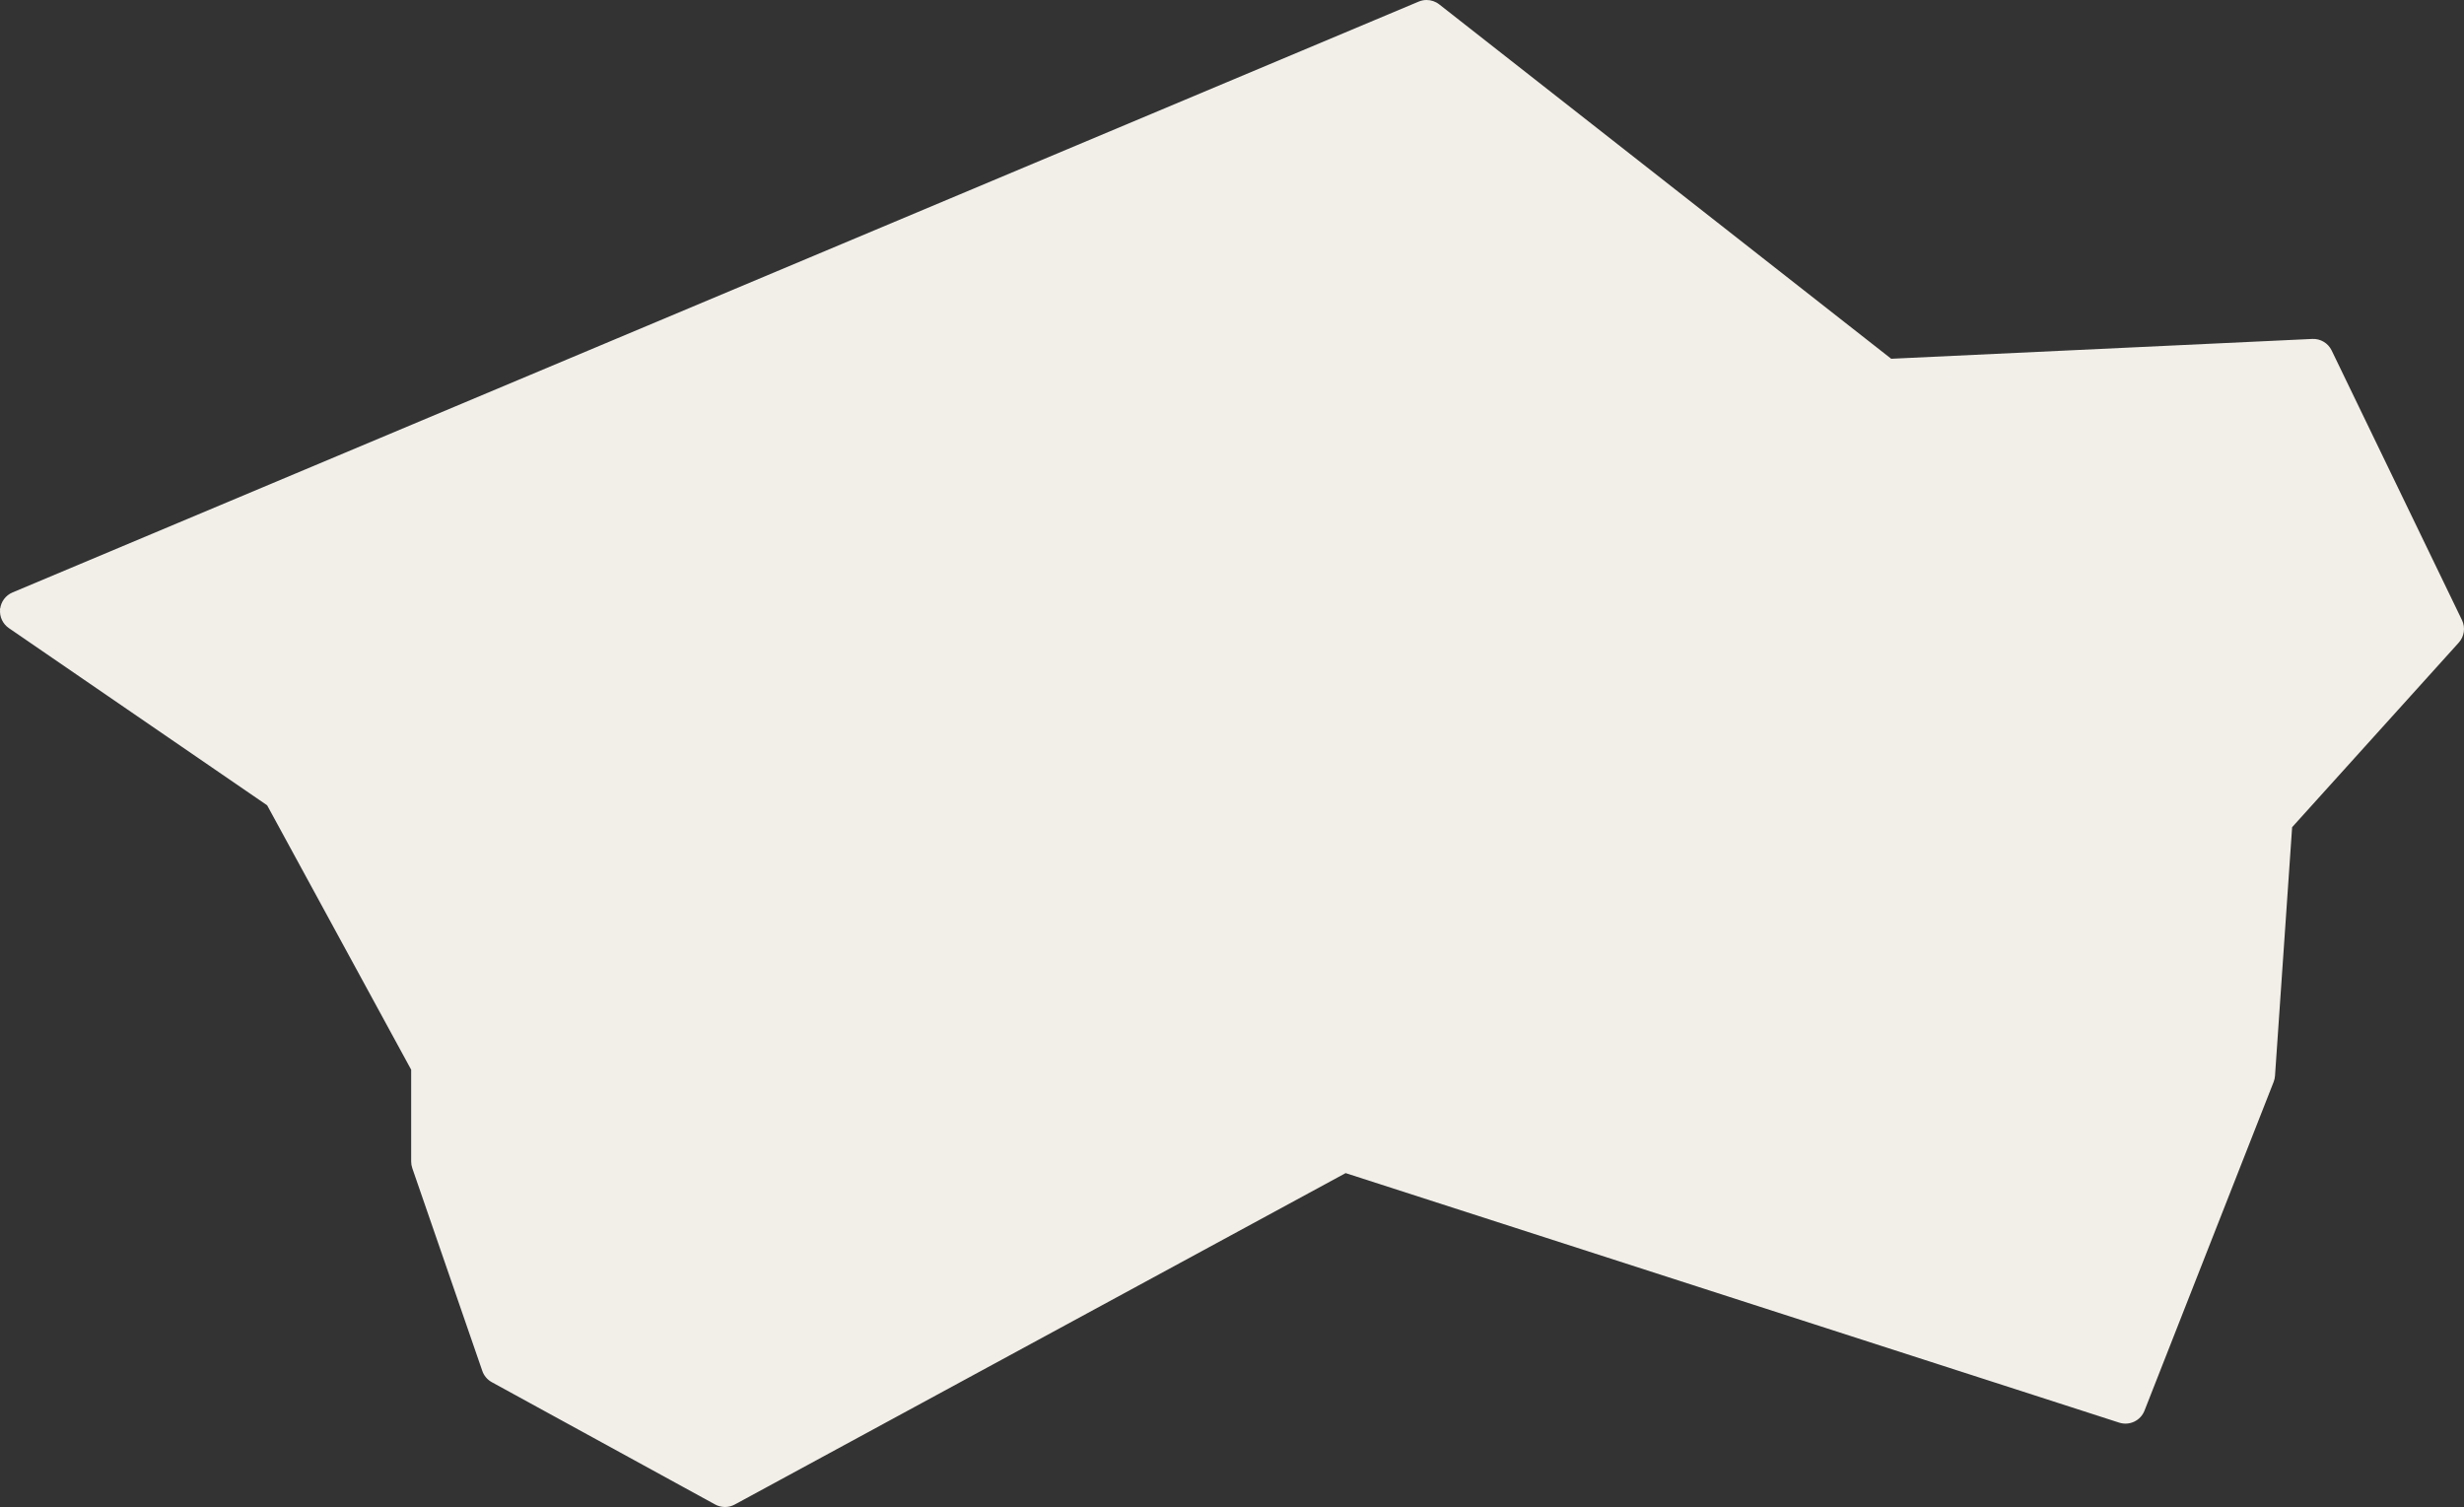 <svg xmlns="http://www.w3.org/2000/svg" width="361.979" height="221.387" viewBox="0 0 361.979 221.387">
  <rect x="0" y="0" width="361.979" height="221.387" fill="#333333" stroke="none"/>
  <g id="Path_7465" data-name="Path 7465" transform="translate(-465.066 -1440.967)" fill="#f2efe9" stroke-linecap="round" stroke-linejoin="round">
    <path d="M 571.569 1661.063 L 570.851 1660.67 L 538.035 1642.7 L 537.527 1642.421 L 537.338 1641.874 L 527.051 1612.087 L 526.969 1611.849 L 526.969 1611.597 L 526.969 1597.73 L 505.457 1558.238 L 467.218 1532.003 L 464.951 1530.448 L 467.485 1529.384 L 674.063 1442.584 L 674.876 1442.243 L 675.57 1442.787 L 742.41 1495.194 L 804.831 1492.257 L 805.82 1492.21 L 806.252 1493.102 L 825.396 1532.713 L 825.835 1533.622 L 825.159 1534.371 L 800.335 1561.866 L 797.784 1598.913 L 797.768 1599.143 L 797.684 1599.358 L 778.71 1647.653 L 778.194 1648.965 L 776.853 1648.532 L 662.598 1611.678 L 572.287 1660.673 L 571.569 1661.063 Z" stroke="none"/>
    <path d="M 674.644 1443.967 L 468.066 1530.766 L 506.602 1557.204 L 528.469 1597.348 L 528.469 1611.597 L 538.755 1641.384 L 571.572 1659.354 L 662.448 1610.053 L 777.313 1647.104 L 796.287 1598.81 L 798.874 1561.245 L 824.045 1533.366 L 804.901 1493.755 L 741.923 1496.719 L 674.644 1443.967 M 674.644 1440.967 C 675.304 1440.967 675.958 1441.185 676.495 1441.606 L 742.897 1493.67 L 804.76 1490.758 C 805.96 1490.702 807.079 1491.367 807.602 1492.45 L 826.746 1532.06 C 827.278 1533.159 827.09 1534.47 826.272 1535.376 L 801.796 1562.486 L 799.28 1599.016 C 799.259 1599.321 799.192 1599.622 799.08 1599.907 L 780.106 1648.202 C 779.526 1649.676 777.9 1650.446 776.392 1649.96 L 662.749 1613.303 L 573.002 1661.991 C 572.107 1662.477 571.025 1662.475 570.131 1661.986 L 537.315 1644.015 C 536.66 1643.657 536.163 1643.068 535.92 1642.363 L 525.633 1612.577 C 525.524 1612.262 525.469 1611.931 525.469 1611.597 L 525.469 1598.112 L 504.312 1559.271 L 466.369 1533.24 C 465.464 1532.619 464.97 1531.554 465.082 1530.462 C 465.193 1529.37 465.892 1528.426 466.904 1528.001 L 673.482 1441.201 C 673.856 1441.044 674.251 1440.967 674.644 1440.967 Z" stroke="none" fill="#f2efe9"/>
  </g>
</svg>
